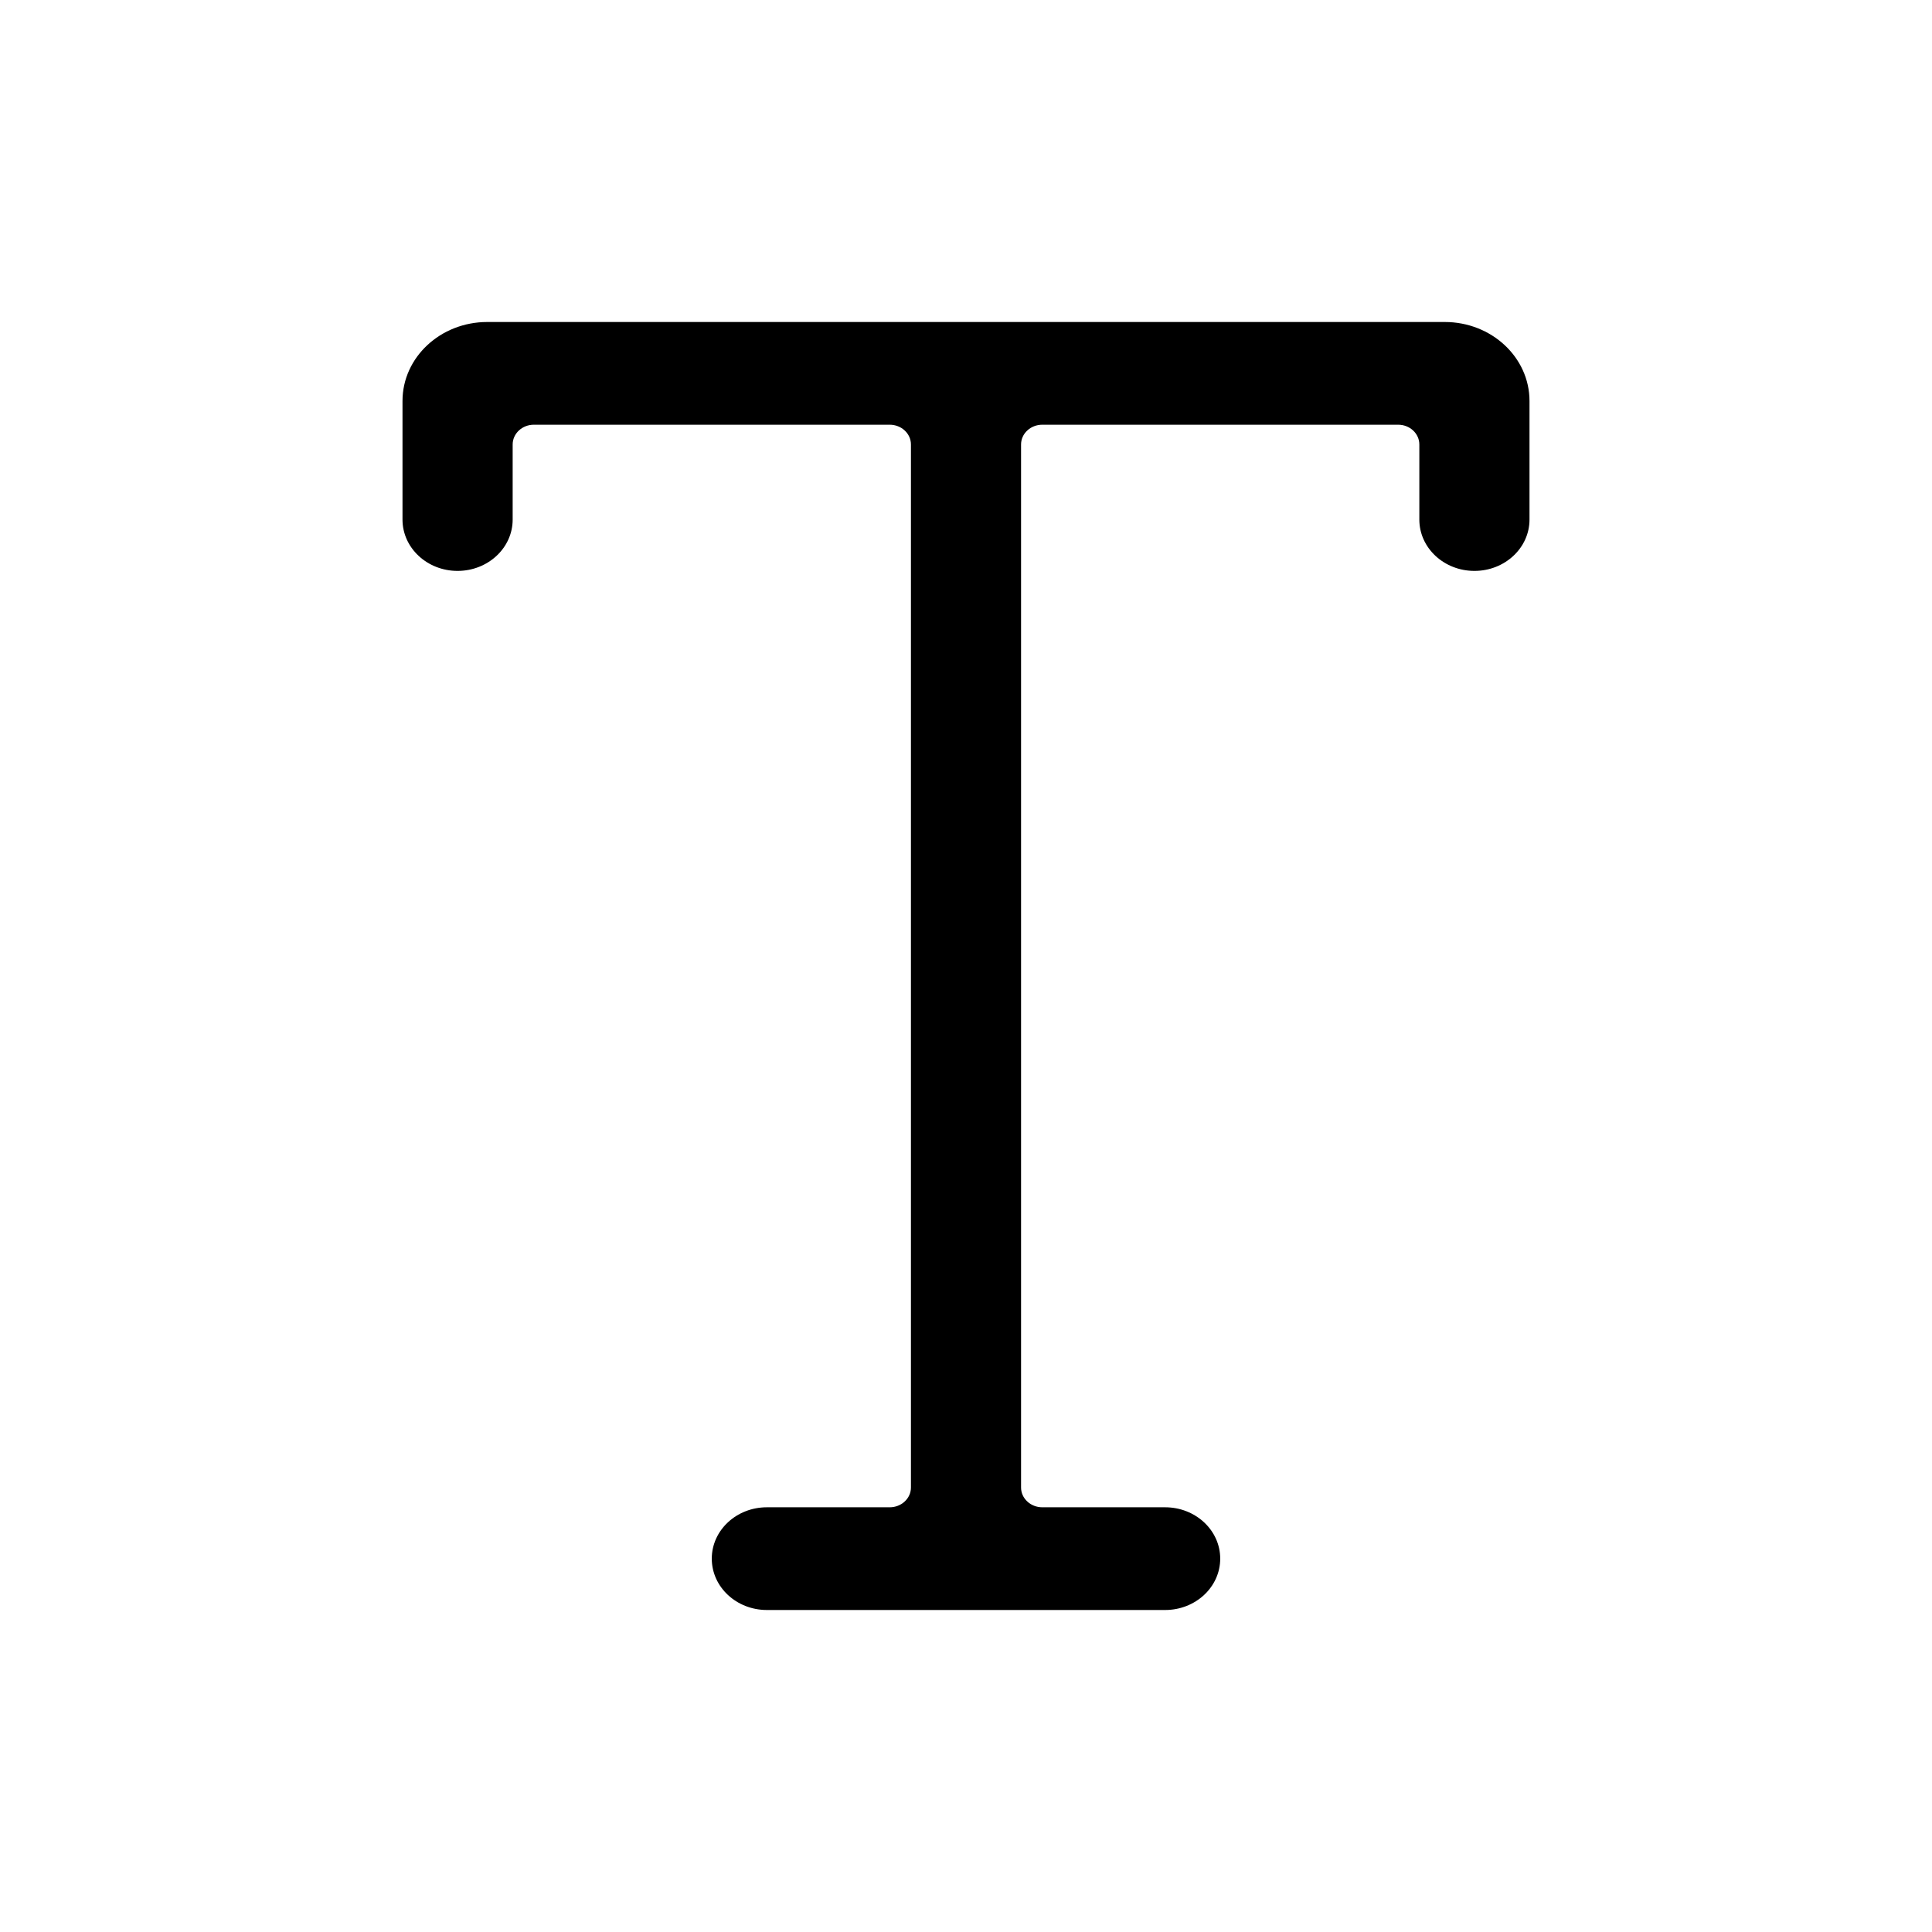 <svg width="48" height="48" viewBox="0 0 48 48" fill="none" xmlns="http://www.w3.org/2000/svg">
<path d="M10 9.963C10 8.879 10.943 8 12.105 8H35.895C37.057 8 38 8.879 38 9.963V12.908C38 13.613 37.387 14.184 36.632 14.184C35.876 14.184 35.263 13.613 35.263 12.908V11.043C35.263 10.772 35.028 10.552 34.737 10.552H25.895C25.604 10.552 25.368 10.772 25.368 11.043V36.957C25.368 37.228 25.604 37.448 25.895 37.448H28.947C29.703 37.448 30.316 38.019 30.316 38.724C30.316 39.429 29.703 40 28.947 40H19.053C18.297 40 17.684 39.429 17.684 38.724C17.684 38.019 18.297 37.448 19.053 37.448H22.105C22.396 37.448 22.632 37.228 22.632 36.957V11.043C22.632 10.772 22.396 10.552 22.105 10.552H13.263C12.973 10.552 12.737 10.772 12.737 11.043V12.908C12.737 13.613 12.124 14.184 11.368 14.184C10.613 14.184 10 13.613 10 12.908V9.963Z" fill="black"/>
</svg>
